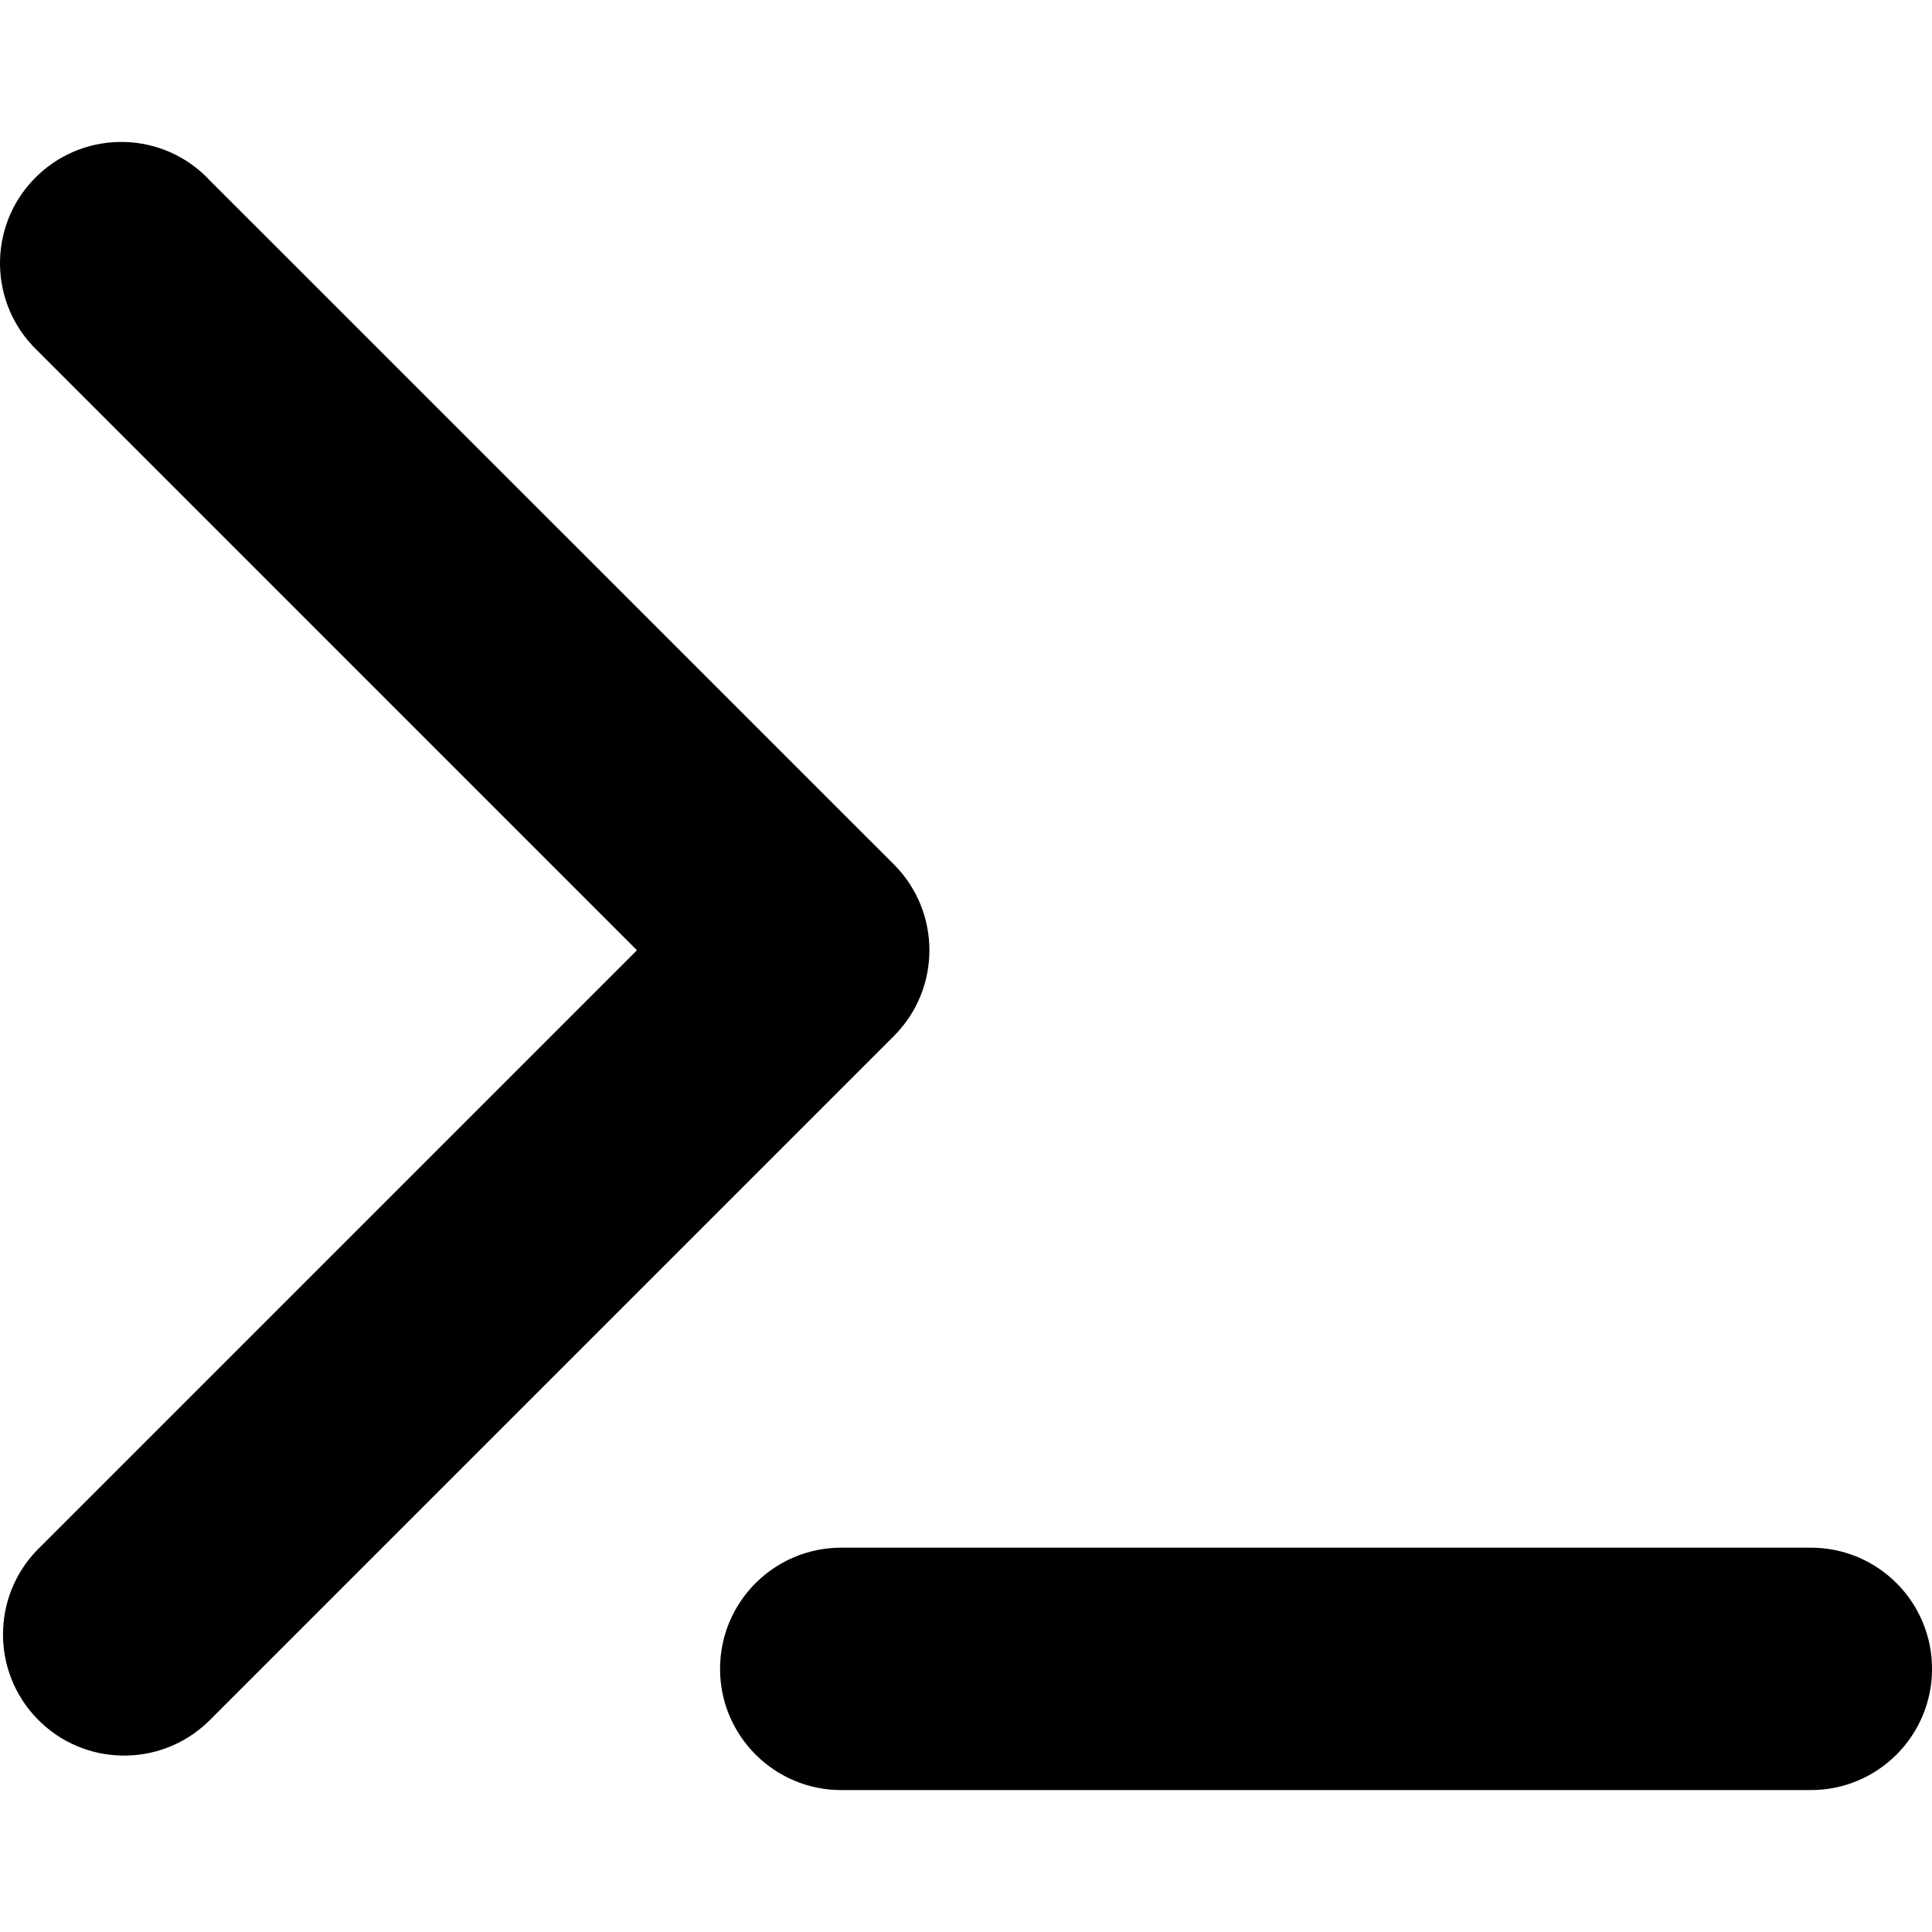 <?xml version="1.0" encoding="utf-8"?>
<!-- Generator: Adobe Illustrator 24.1.1, SVG Export Plug-In . SVG Version: 6.00 Build 0)  -->
<svg version="1.1" id="Layer_1" xmlns="http://www.w3.org/2000/svg" xmlns:xlink="http://www.w3.org/1999/xlink" x="0px" y="0px"
	 viewBox="0 0 512 512" style="enable-background:new 0 0 512 512;" xml:space="preserve">
<g>
	<path d="M168.8,251.82L9.81,92.82C-2.96,80.53-3.3,60.17,9.02,47.44c12.33-12.77,32.65-13.14,45.42-0.82l0.78,0.82l181.7,181.67
		c12.51,12.55,12.51,32.87,0,45.42l-181.7,181.7c-12.77,12.33-33.09,11.98-45.42-0.78c-12.01-12.45-12.01-32.18,0-44.63
		L168.8,251.82z M222.94,410.15h256.95c17.75,0,32.12,14.37,32.12,32.12c0,17.72-14.37,32.12-32.12,32.12H222.94
		c-17.72,0-32.12-14.4-32.12-32.12C190.82,424.51,205.21,410.15,222.94,410.15z"/>
</g>
</svg>
